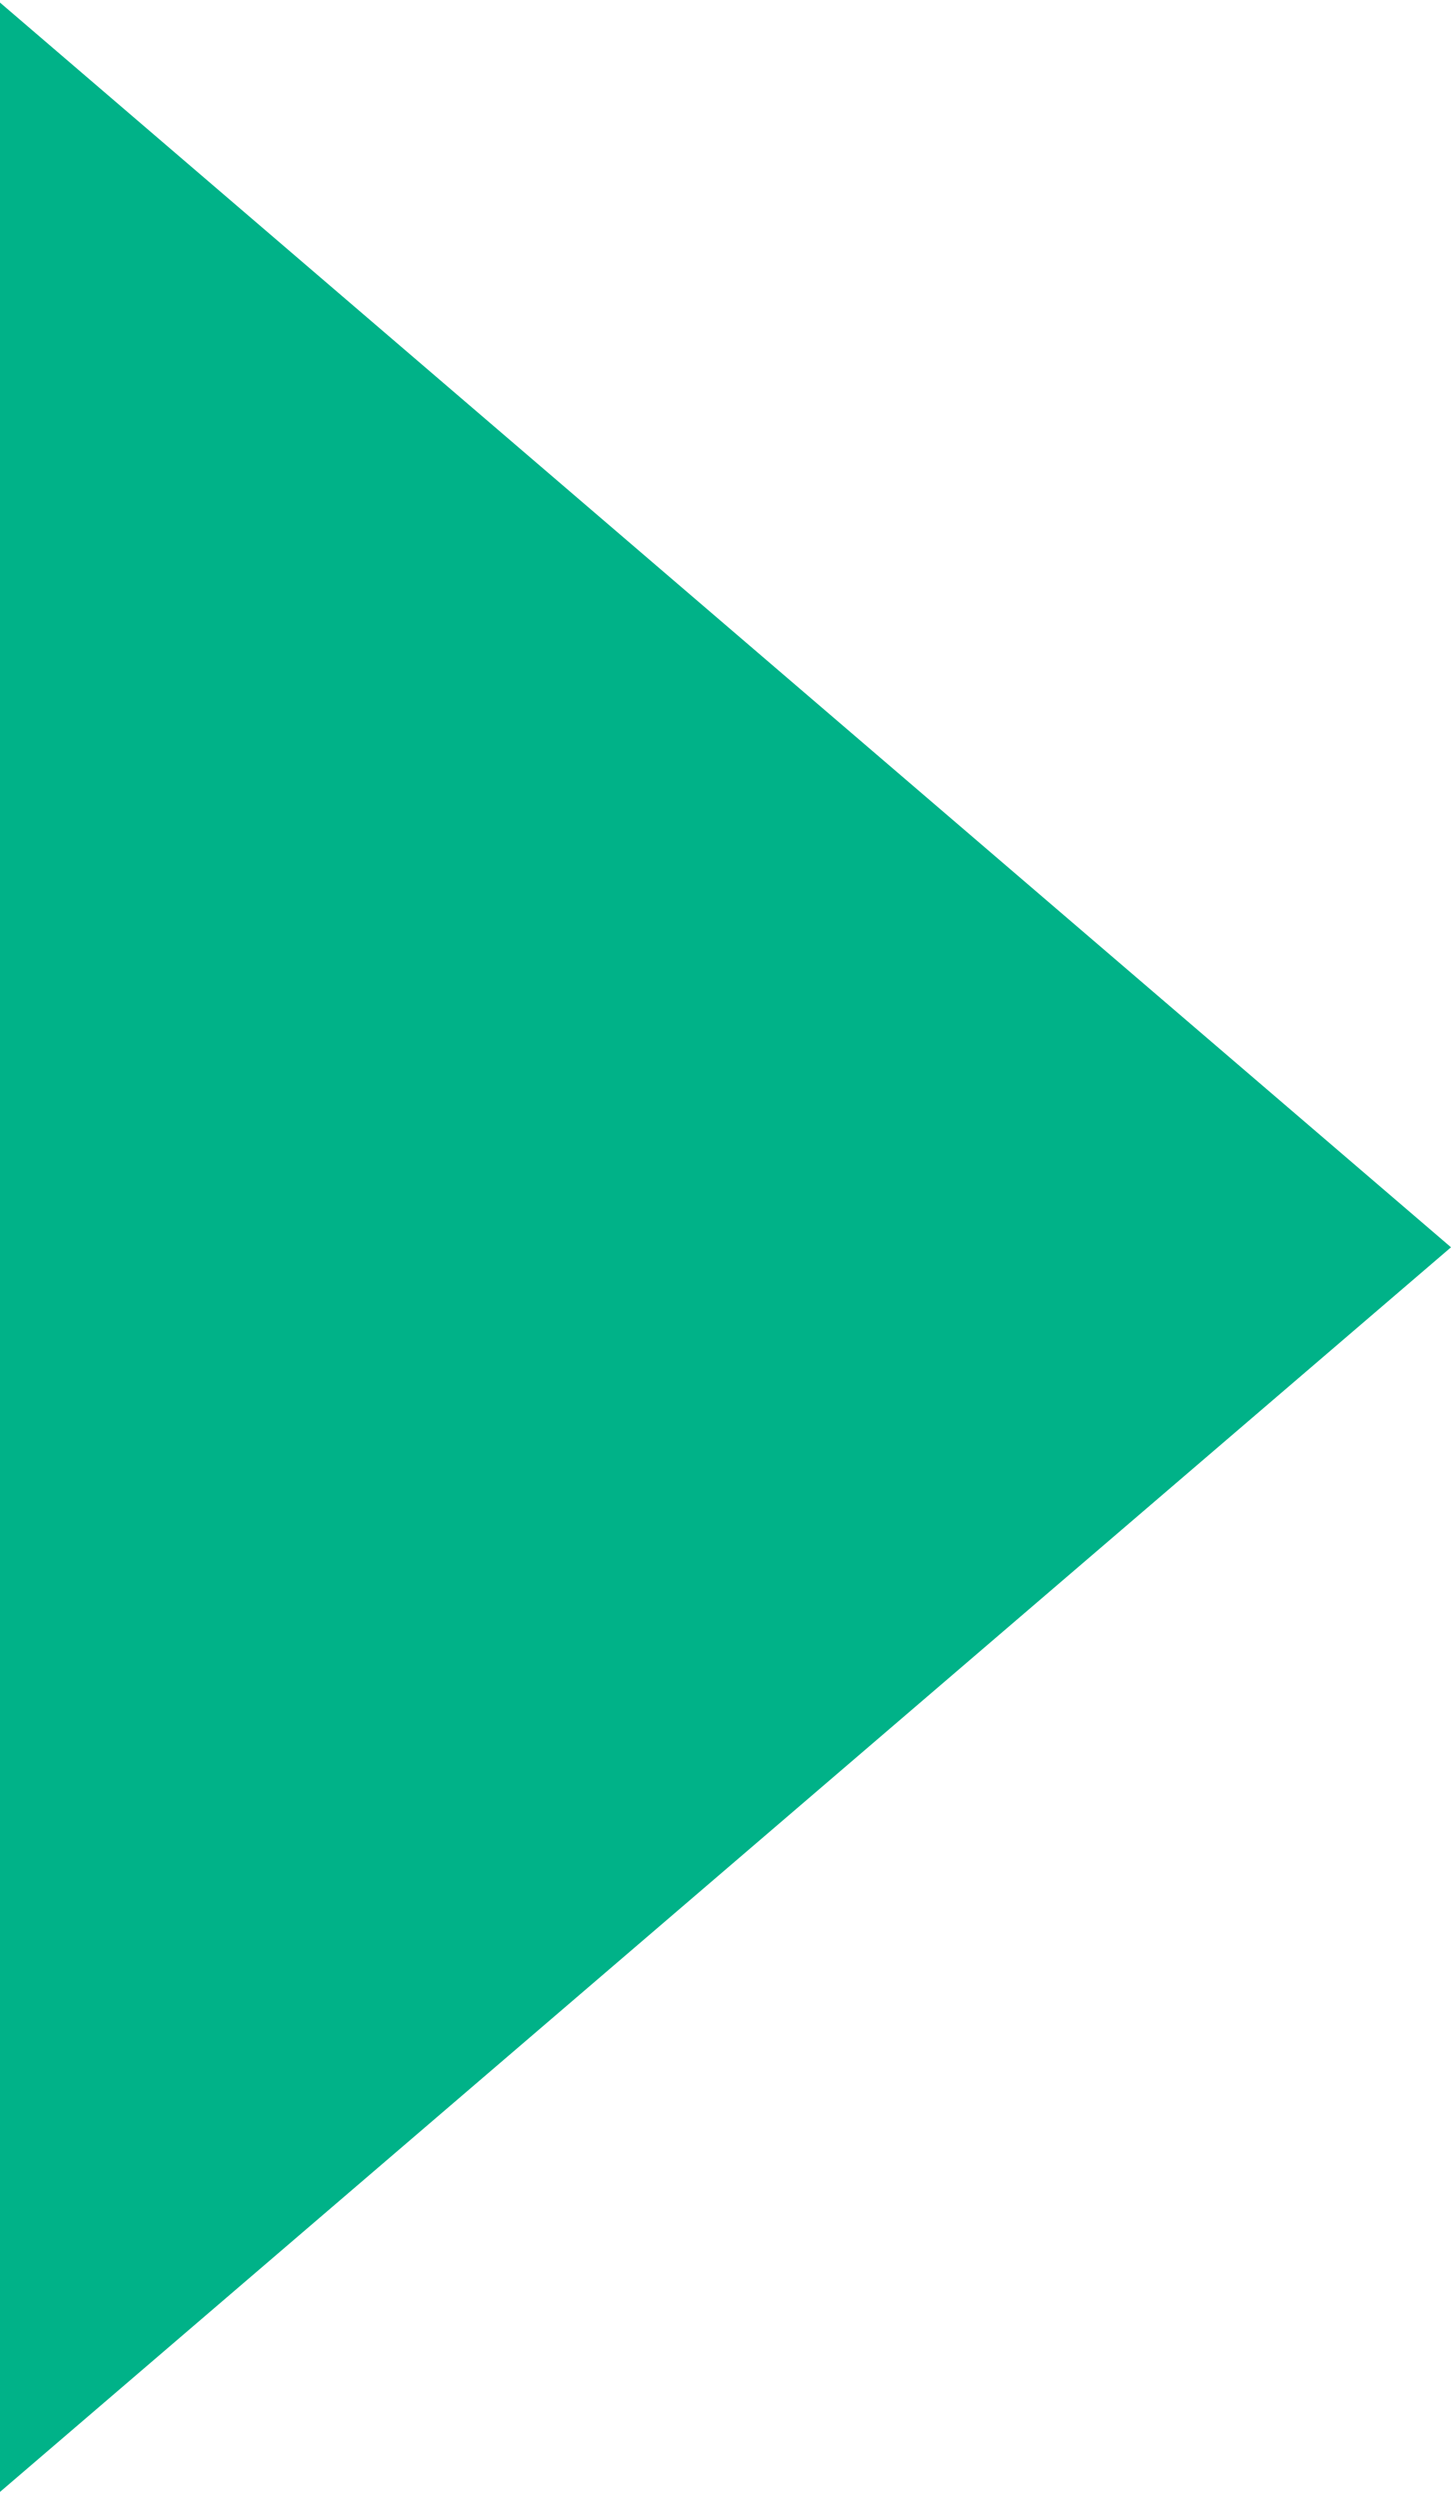 <?xml version="1.0" encoding="UTF-8"?>
<svg width="18px" height="31px" viewBox="0 0 18 31" version="1.1" xmlns="http://www.w3.org/2000/svg" xmlns:xlink="http://www.w3.org/1999/xlink">
    <title>Triangle</title>
    <g id="Page-1" stroke="none" stroke-width="1" fill="none" fill-rule="evenodd">
        <g id="2_Homepage_Hero_Version" transform="translate(-65, -5139)" fill="#00B288">
            <g id="Group-6" transform="translate(65, 5122)">
                <polygon id="Triangle" points="0 17.032 18 32.468 0 47.903"></polygon>
            </g>
        </g>
    </g>
</svg>